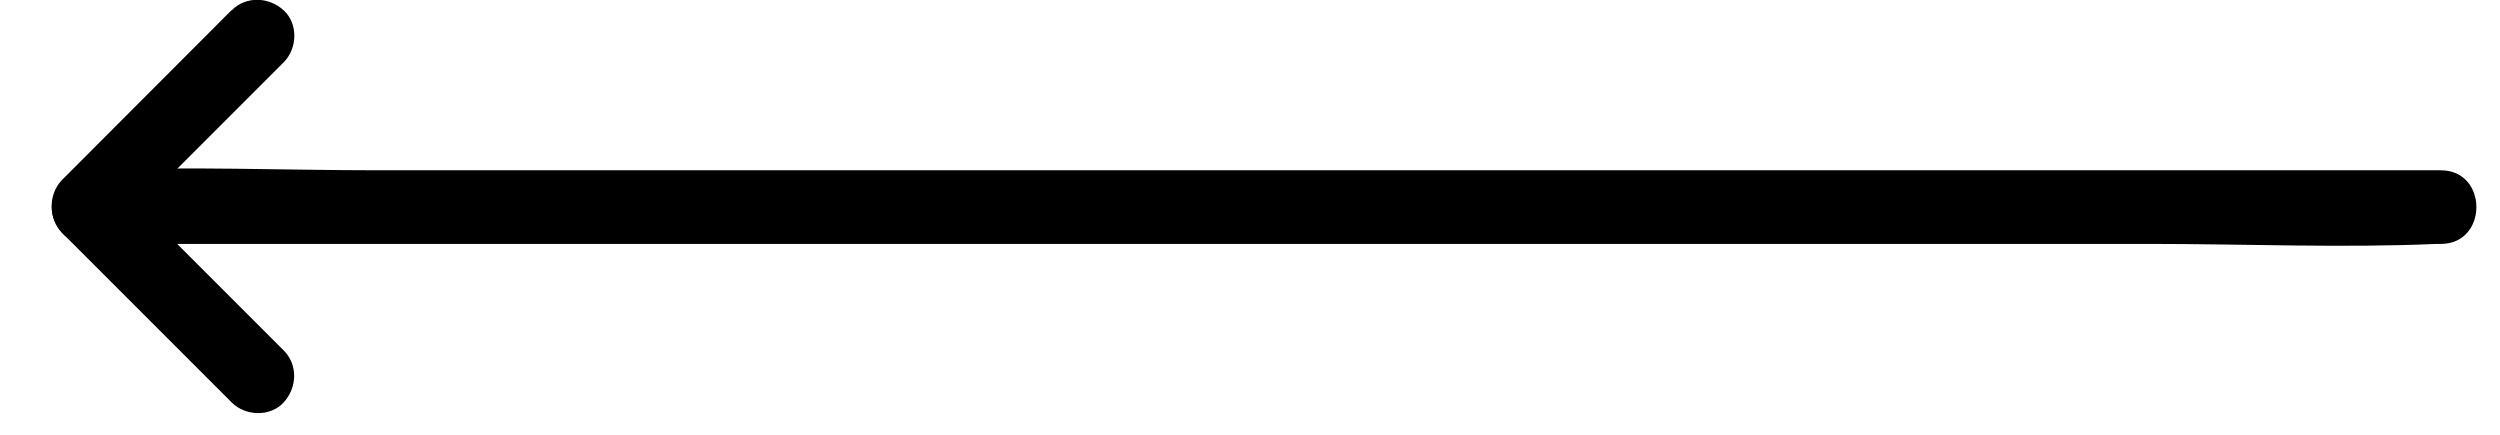 <svg xmlns="http://www.w3.org/2000/svg" id="Layer_1" data-name="Layer 1" viewBox="0 0 101.88 17.72">
  <defs/>
  <path d="M3.6 9.94h84.03c3.88 0 7.8.17 11.67 0h.17c1.93 0 1.93-3 0-3H15.44c-3.88 0-7.8-.17-11.67 0H3.6c-1.93 0-1.93 3 0 3Z" class="cls-1"/>
  <path d="m2.54 9.5 6.04 6.04.86.86c.56.56 1.57.6 2.12 0s.59-1.53 0-2.12L5.52 8.24l-.86-.86c-.56-.56-1.57-.6-2.12 0s-.59 1.53 0 2.12Z" class="cls-1"/>
  <path d="M9.43.42 3.4 6.46l-.86.86c-.56.56-.6 1.57 0 2.12s1.53.59 2.12 0L10.7 3.4l.86-.86c.56-.56.6-1.57 0-2.12s-1.53-.59-2.12 0Z" class="cls-1"/>
</svg>
